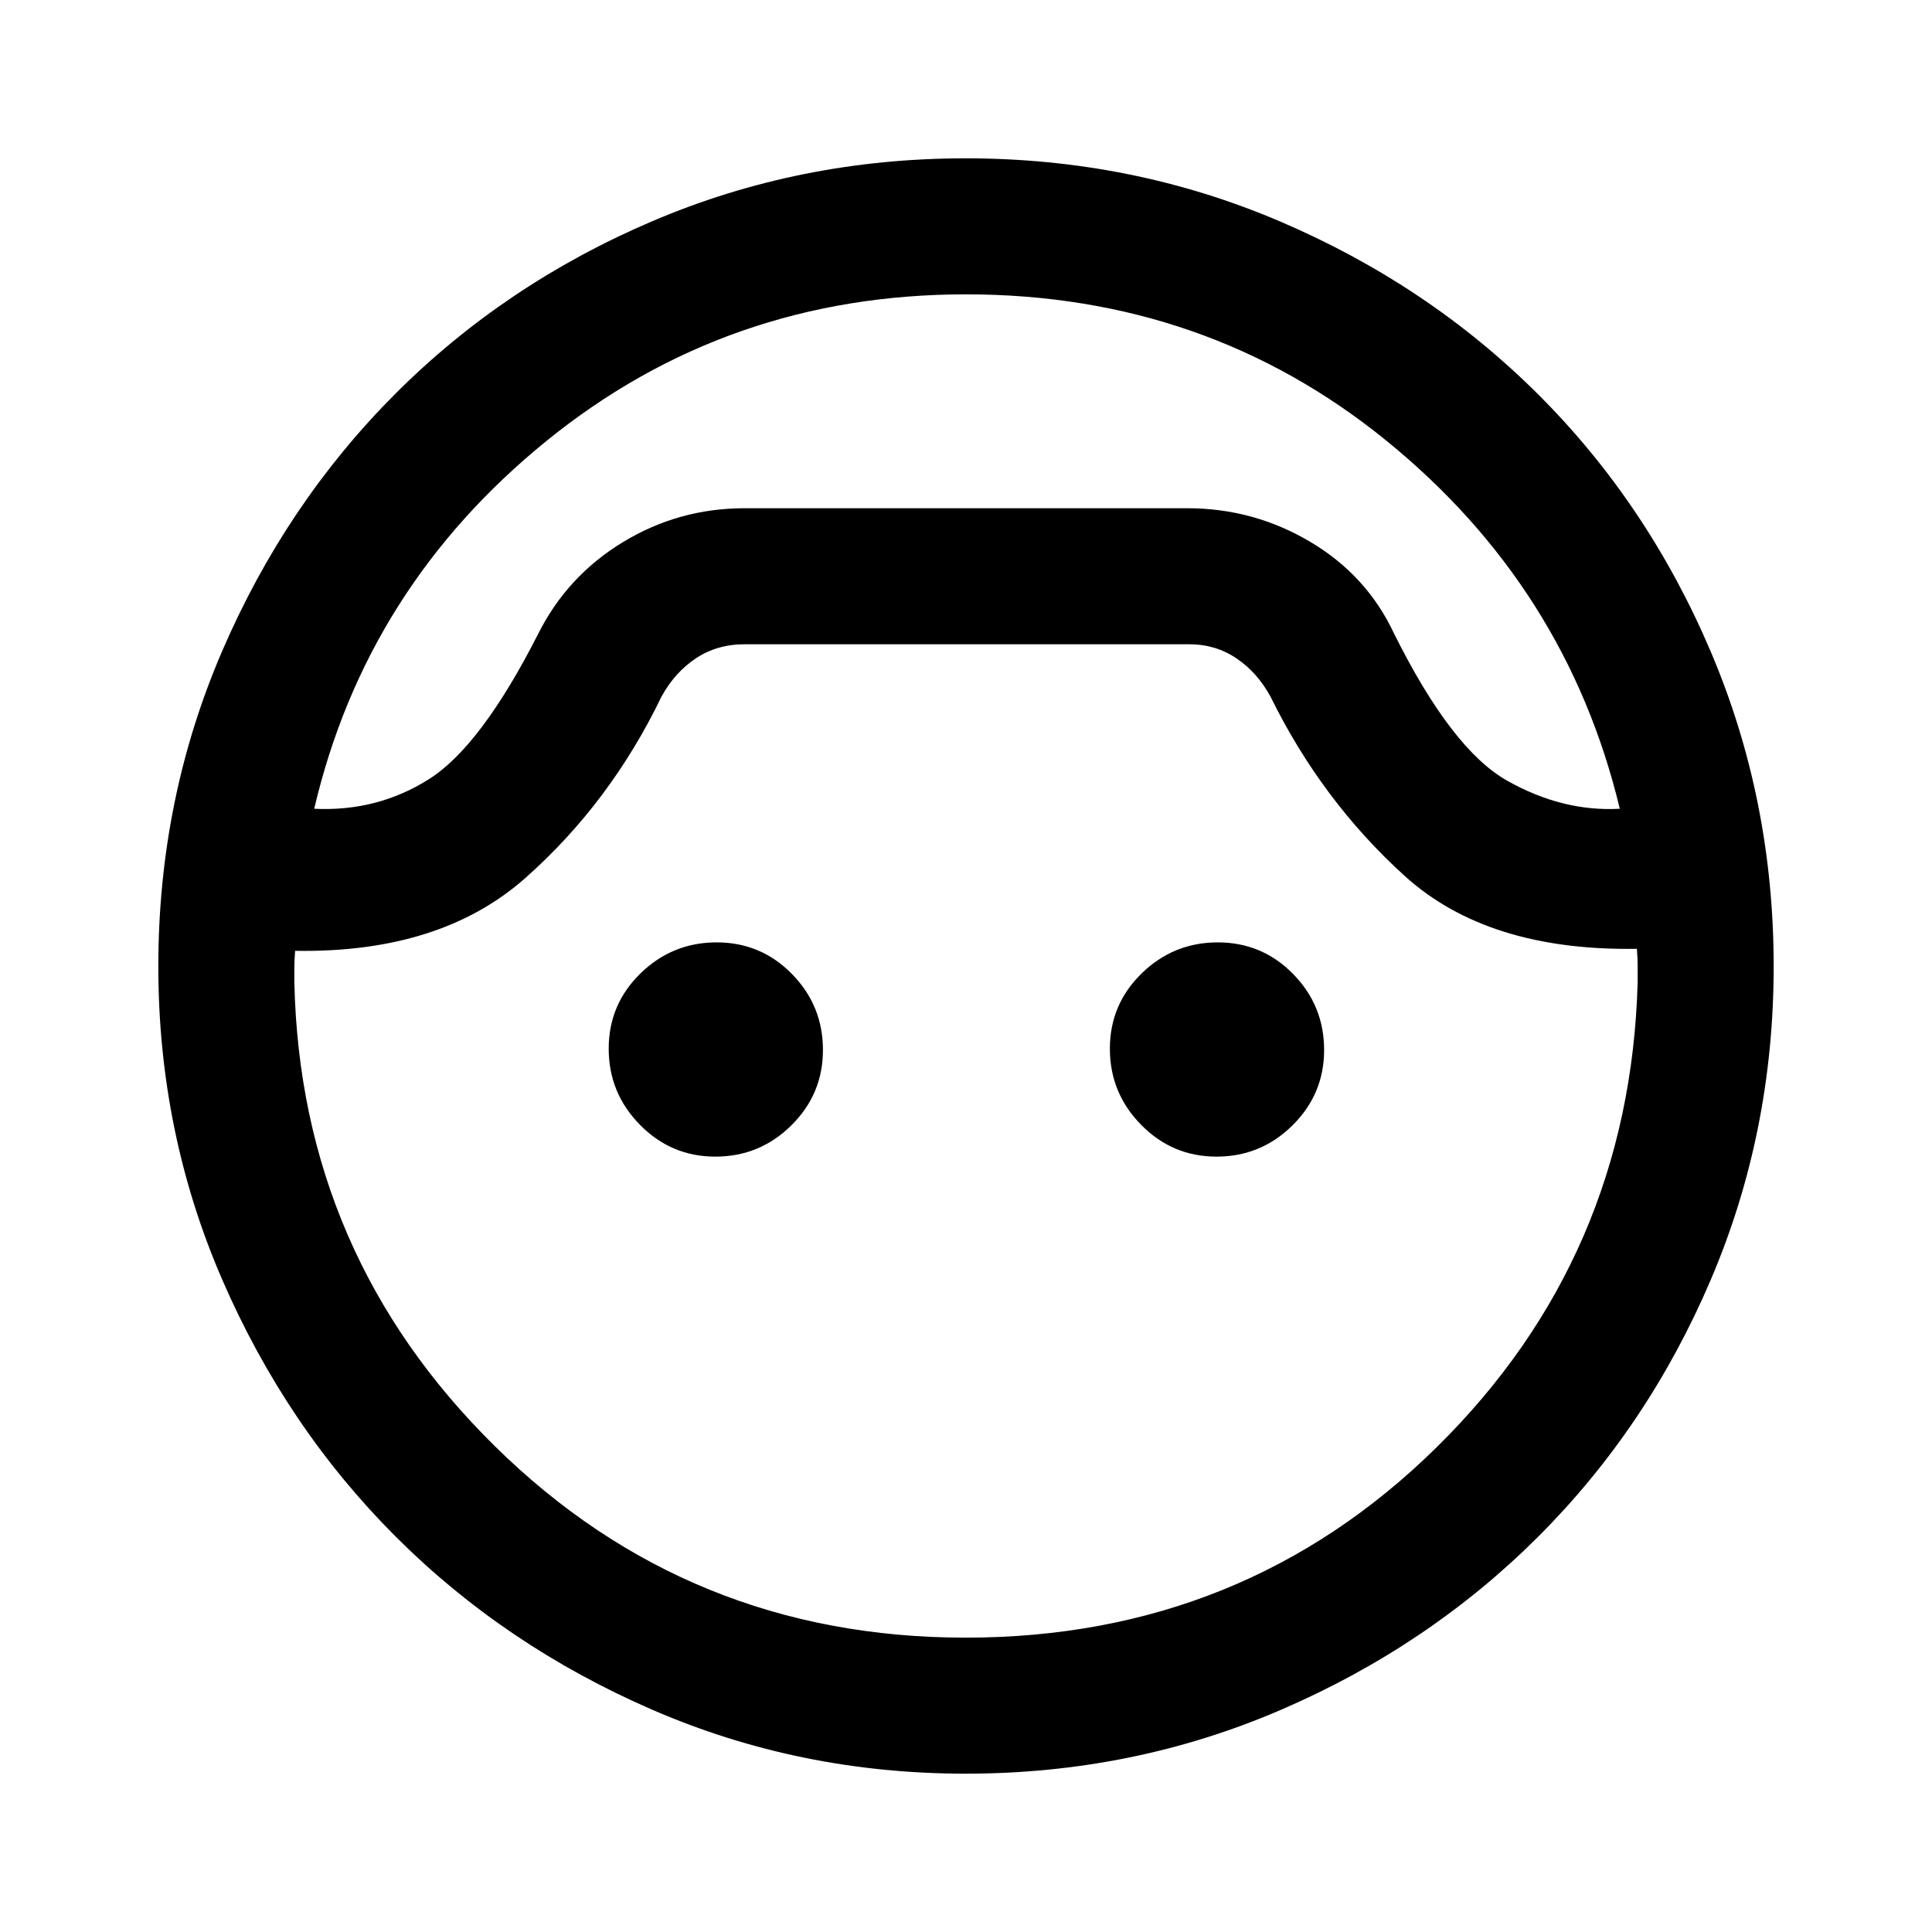 <svg xmlns="http://www.w3.org/2000/svg" height="40" viewBox="0 -960 960 960" width="40"><path d="M479.82-78.67q-82.52 0-155.76-31.79-73.24-31.8-127.52-86.08t-86.08-127.52Q78.67-397.3 78.67-479.82q0-82.93 31.61-156.4t86.07-128.02q54.47-54.55 127.71-85.82 73.24-31.27 155.76-31.27 82.92 0 156.38 31.43 73.47 31.43 128.01 85.77 54.54 54.35 85.83 127.87 31.29 73.52 31.29 156.44 0 82.52-31.27 155.76t-85.82 127.71q-54.55 54.46-128.02 86.07-73.47 31.61-156.4 31.61Zm.15-735.07q-118.61 0-208.34 72.77t-115.5 182.84q31.56 1.52 57.26-14.87 25.69-16.38 53.92-71.82 14.41-28.87 42.14-45.75 27.74-16.89 60.55-16.89h220q32.89 0 61.03 16.68 28.13 16.68 41.66 45.58 28.62 57.51 56.12 73.07 27.5 15.57 56.06 14-26.43-110.07-115.92-182.84-89.48-72.77-208.98-72.77Zm-.17 667.48q137.99 0 234.07-94.61 96.08-94.62 99.87-230.95v-8.22q0-3.65-.38-8.5-74.08 1.21-115.33-36.17-41.26-37.37-66.72-89.14-6.65-12.13-17-19.07-10.34-6.95-23.31-6.95H370q-13.66 0-24.16 6.95-10.49 6.94-17.15 19.07-25.46 52.77-67.66 90.14-42.21 37.38-114.39 36.17-.38 4.85-.38 8.3v7.37q3 135.22 99.58 230.42 96.58 95.19 233.96 95.19ZM355.43-385.28q-21.89 0-37.43-15.8t-15.54-37.82q0-22.02 15.8-37.43t37.82-15.41q22.02 0 37.43 15.7 15.41 15.71 15.41 37.79 0 21.89-15.7 37.43-15.71 15.54-37.79 15.54Zm249.03 0q-21.9 0-37.43-15.8-15.54-15.8-15.54-37.82t15.8-37.43q15.8-15.41 37.82-15.41t37.43 15.7q15.41 15.71 15.41 37.79 0 21.89-15.71 37.43-15.7 15.54-37.78 15.54ZM480-707.46Z"/></svg>